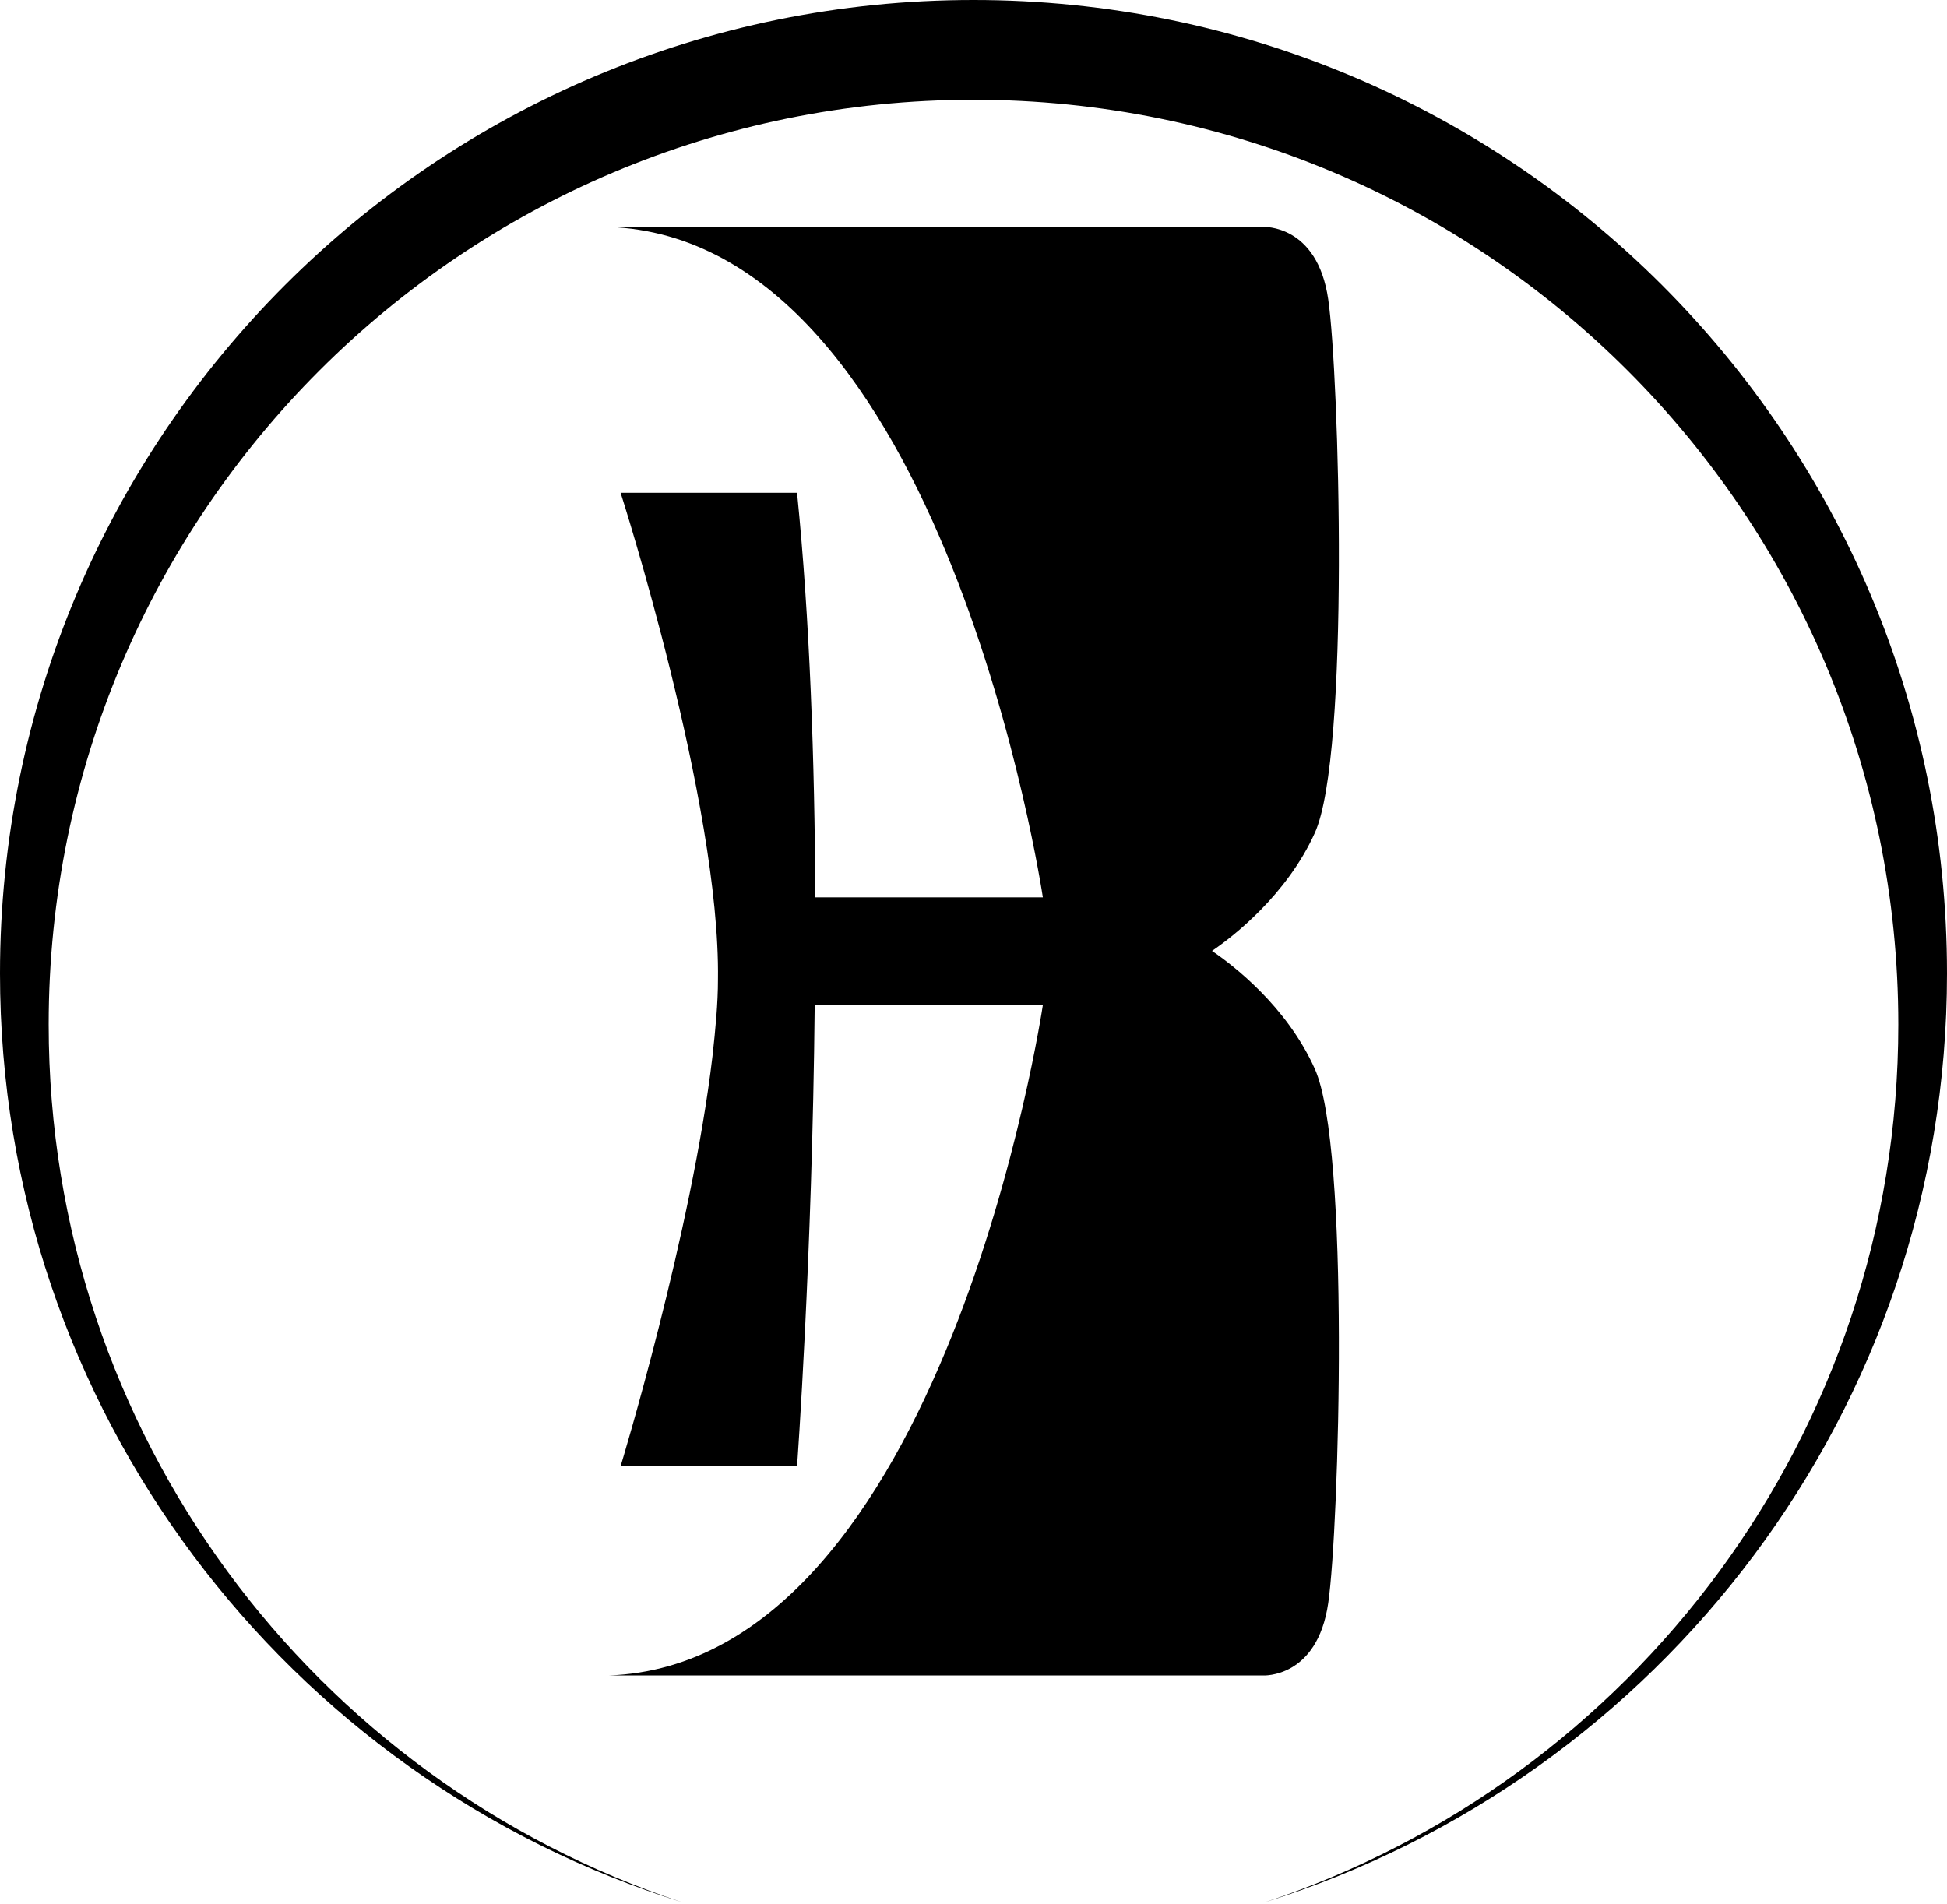 <svg  viewBox="0 0 320 313"  xmlns="http://www.w3.org/2000/svg">
<path d="M320 160C320 231.7 272.8 292.4 207.8 312.7C268.3 292.7 312 235.7 312 168.4C312 84.4 244 16.4 160 16.4C76 16.4 8 84.4 8 168.4C8 235.7 51.6 292.7 112.2 312.7C47.2 292.4 0 231.7 0 160C0 71.6 71.6 0 160 0C248.4 0 320 71.6 320 160Z" />
<path d="M216.1 175.7C221.9 188.6 220.1 251.1 218.3 263.5C216.5 275.9 207.6 275.4 207.6 275.4H100C155.3 273.5 171.4 165.2 171.4 165.2H133.9C133.5 206.9 131 241 131 241H102C102 241 113.7 202.6 117.1 173.6C117.6 169.1 118 164.9 118 161C118.4 132 102 81 102 81H131C133.1 101.8 133.9 125.2 134 147.5H171.4C171.4 147.5 155.3 39.2 100 37.3H207.6C207.6 37.3 216.5 36.8 218.3 49.2C220.1 61.6 221.9 124.1 216.1 136.9C211.5 147.1 202.6 154 199.2 156.3C202.6 158.6 211.5 165.4 216.1 175.7Z" />
</svg>
